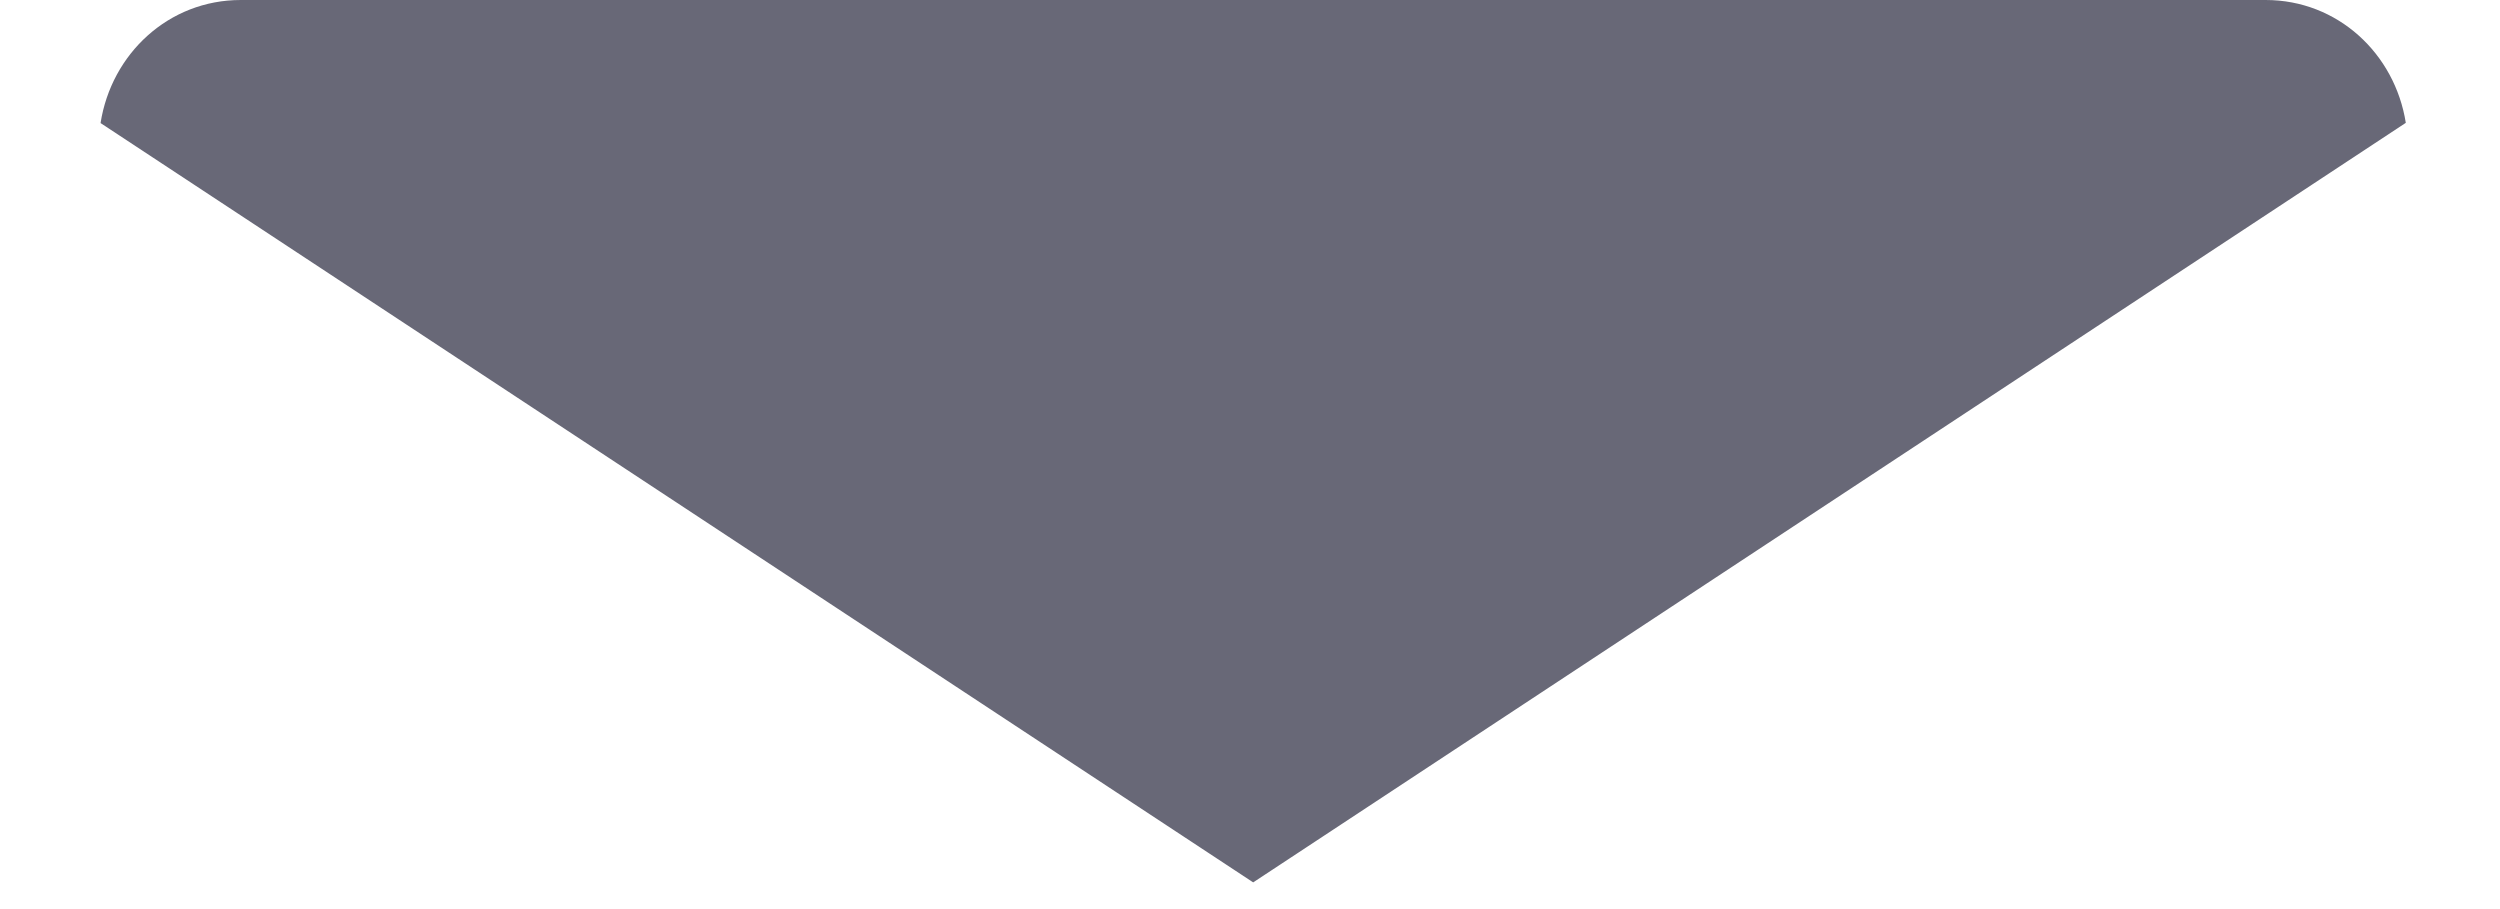 <?xml version="1.0" encoding="UTF-8" standalone="no"?><svg width='22' height='8' viewBox='0 0 22 8' fill='none' xmlns='http://www.w3.org/2000/svg'>
<path d='M19.937 0H2.119C1.483 0 0.98 0.474 0.885 1.083L11.028 7.765L21.171 1.081C21.075 0.472 20.572 0 19.937 0Z' fill='#686877'/>
</svg>
